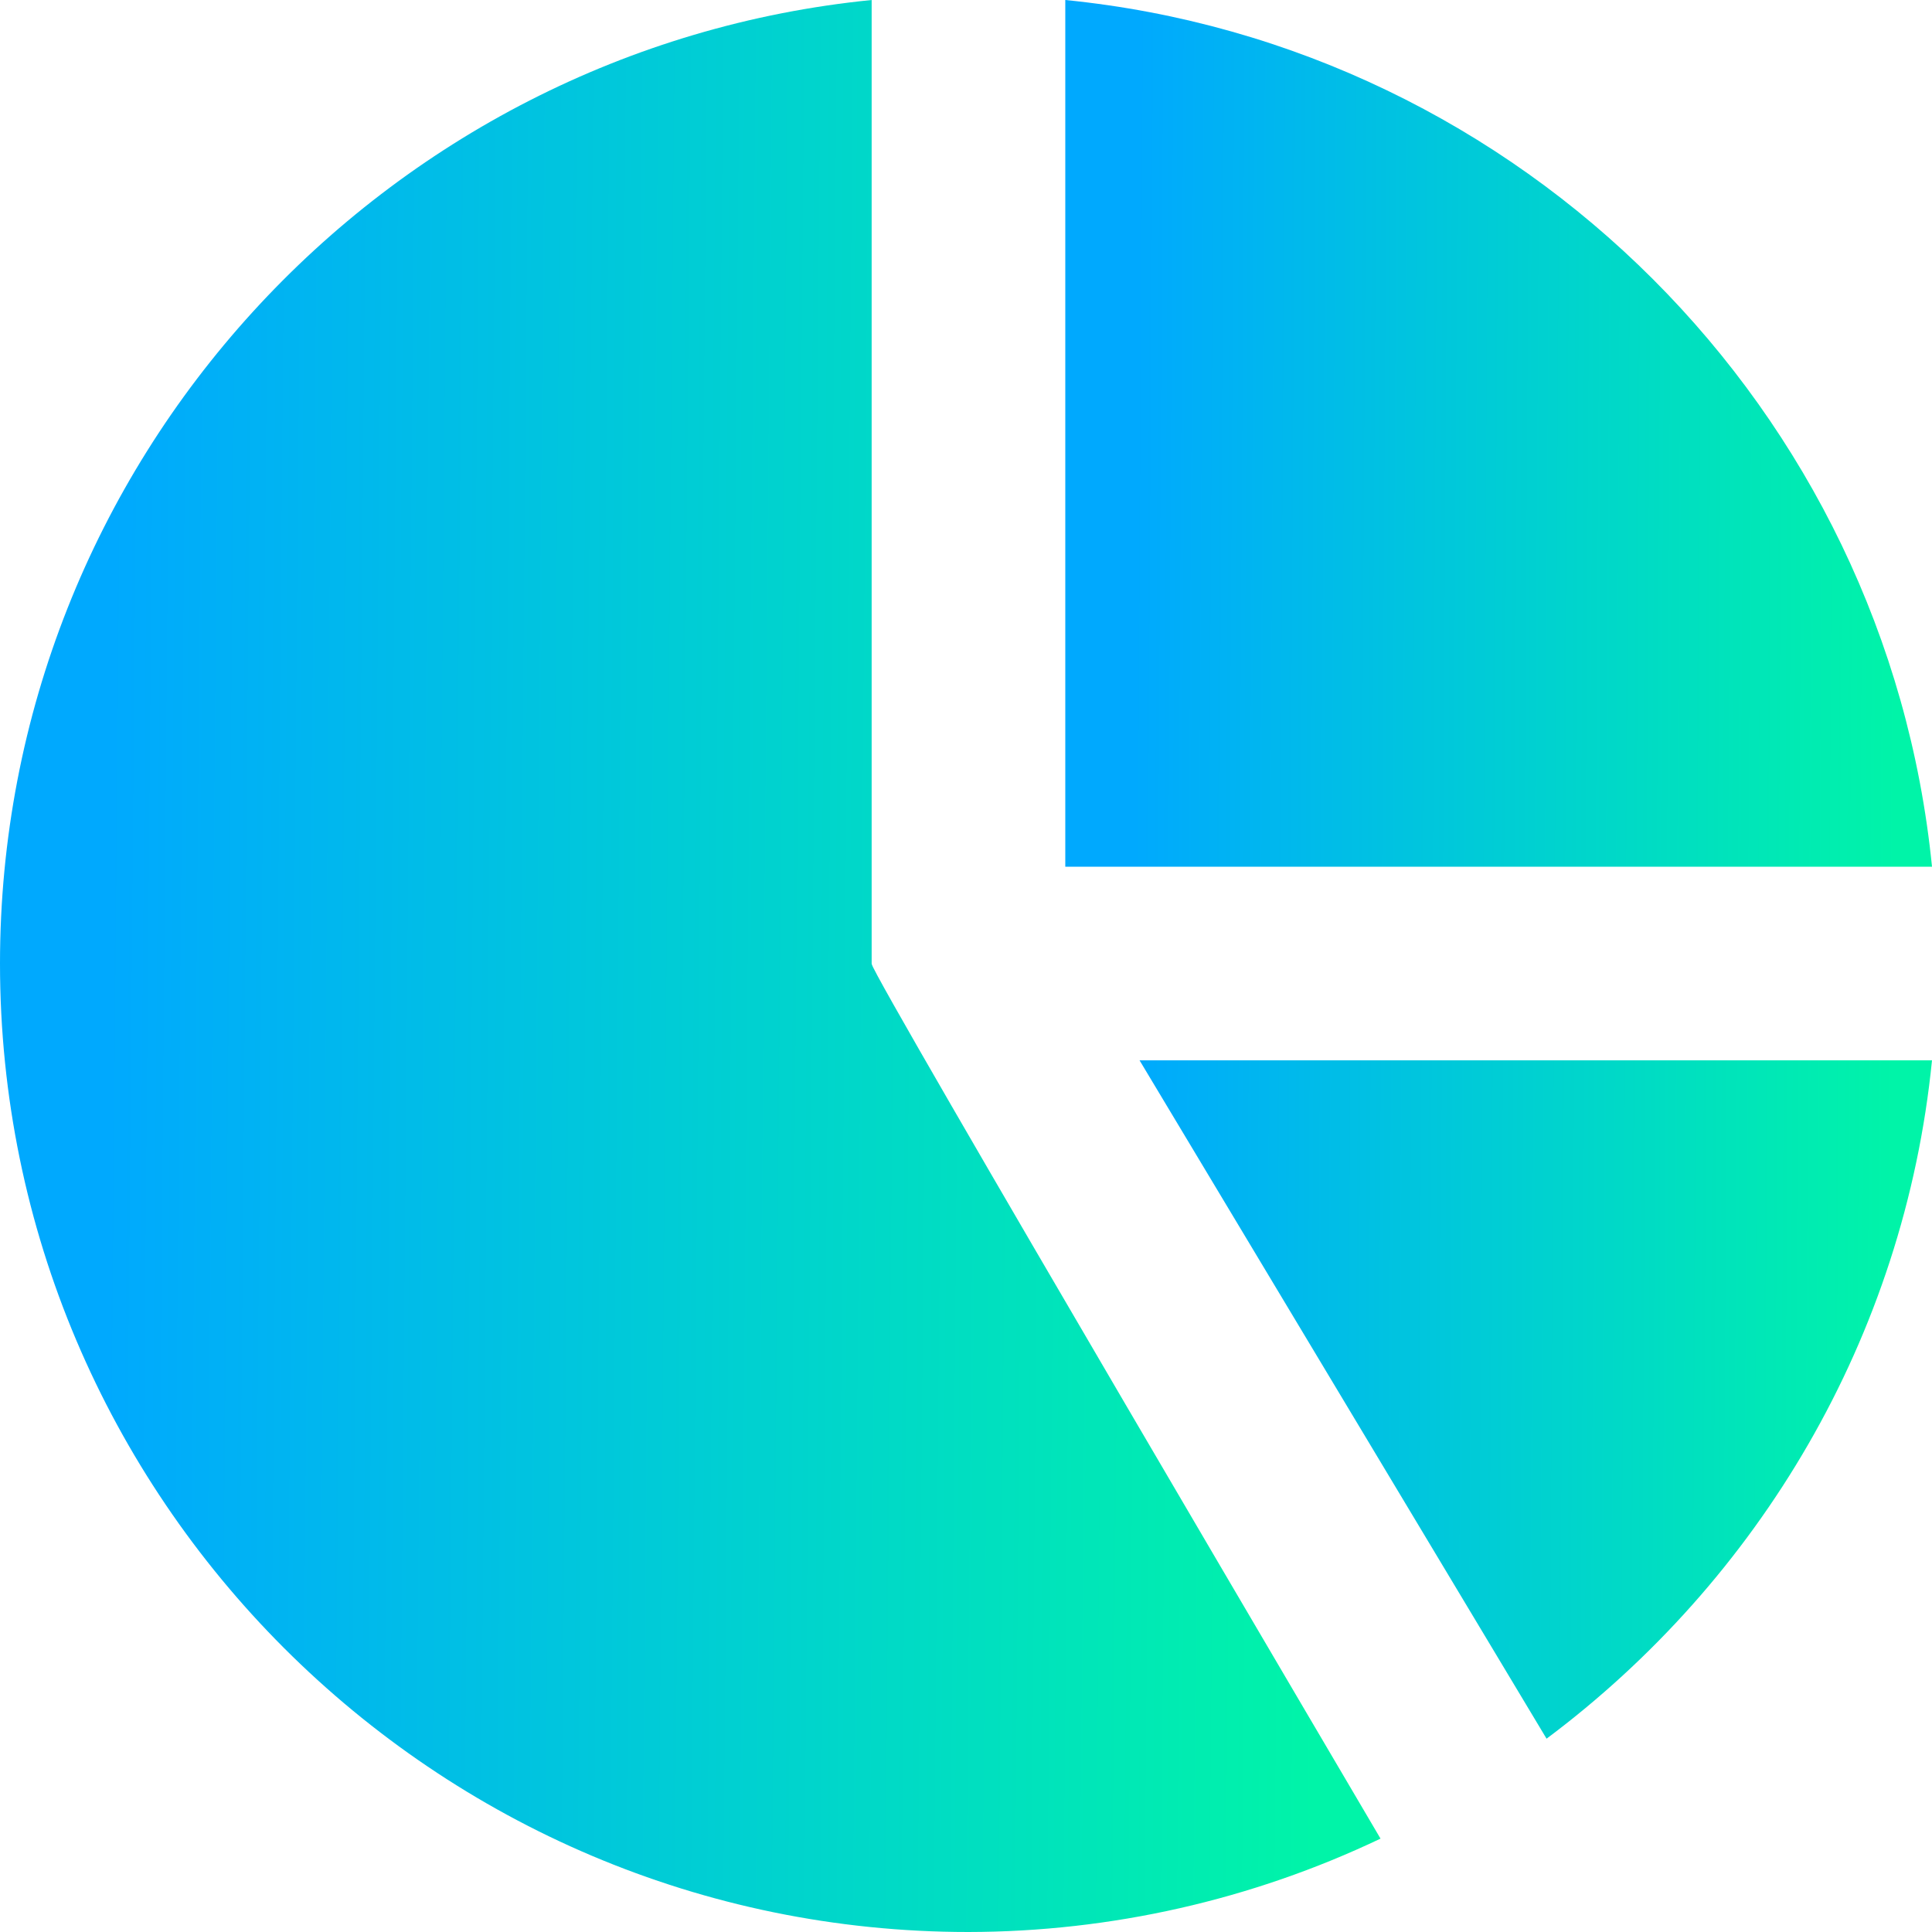 <svg width="18" height="18" viewBox="0 0 18 18" fill="none" xmlns="http://www.w3.org/2000/svg">
<path d="M9.925 0V8.075H18C17.576 3.819 14.181 0.424 9.925 0V0ZM14.409 16.199C16.384 14.722 17.742 12.463 18 9.879H10.617L14.409 16.199Z" fill="url(#paint0_linear_75_4697)"/>
<path d="M8.121 8.977V0C3.568 0.455 0 4.307 0 8.977C0 13.952 4.048 18 9.023 18C10.351 17.998 11.663 17.701 12.862 17.13C12.862 17.13 8.123 9.086 8.122 8.982C8.121 8.98 8.121 8.978 8.121 8.977V8.977Z" fill="url(#paint1_linear_75_4697)"/>
<defs>
<linearGradient id="paint0_linear_75_4697" x1="10.553" y1="8.1" x2="17.664" y2="8.143" gradientUnits="userSpaceOnUse">
<stop stop-color="#00A9FE"/>
<stop offset="1" stop-color="#00F4A8"/>
</linearGradient>
<linearGradient id="paint1_linear_75_4697" x1="1" y1="9" x2="12.327" y2="9.099" gradientUnits="userSpaceOnUse">
<stop stop-color="#00A9FE"/>
<stop offset="1" stop-color="#00F4A8"/>
</linearGradient>
</defs>
</svg>
